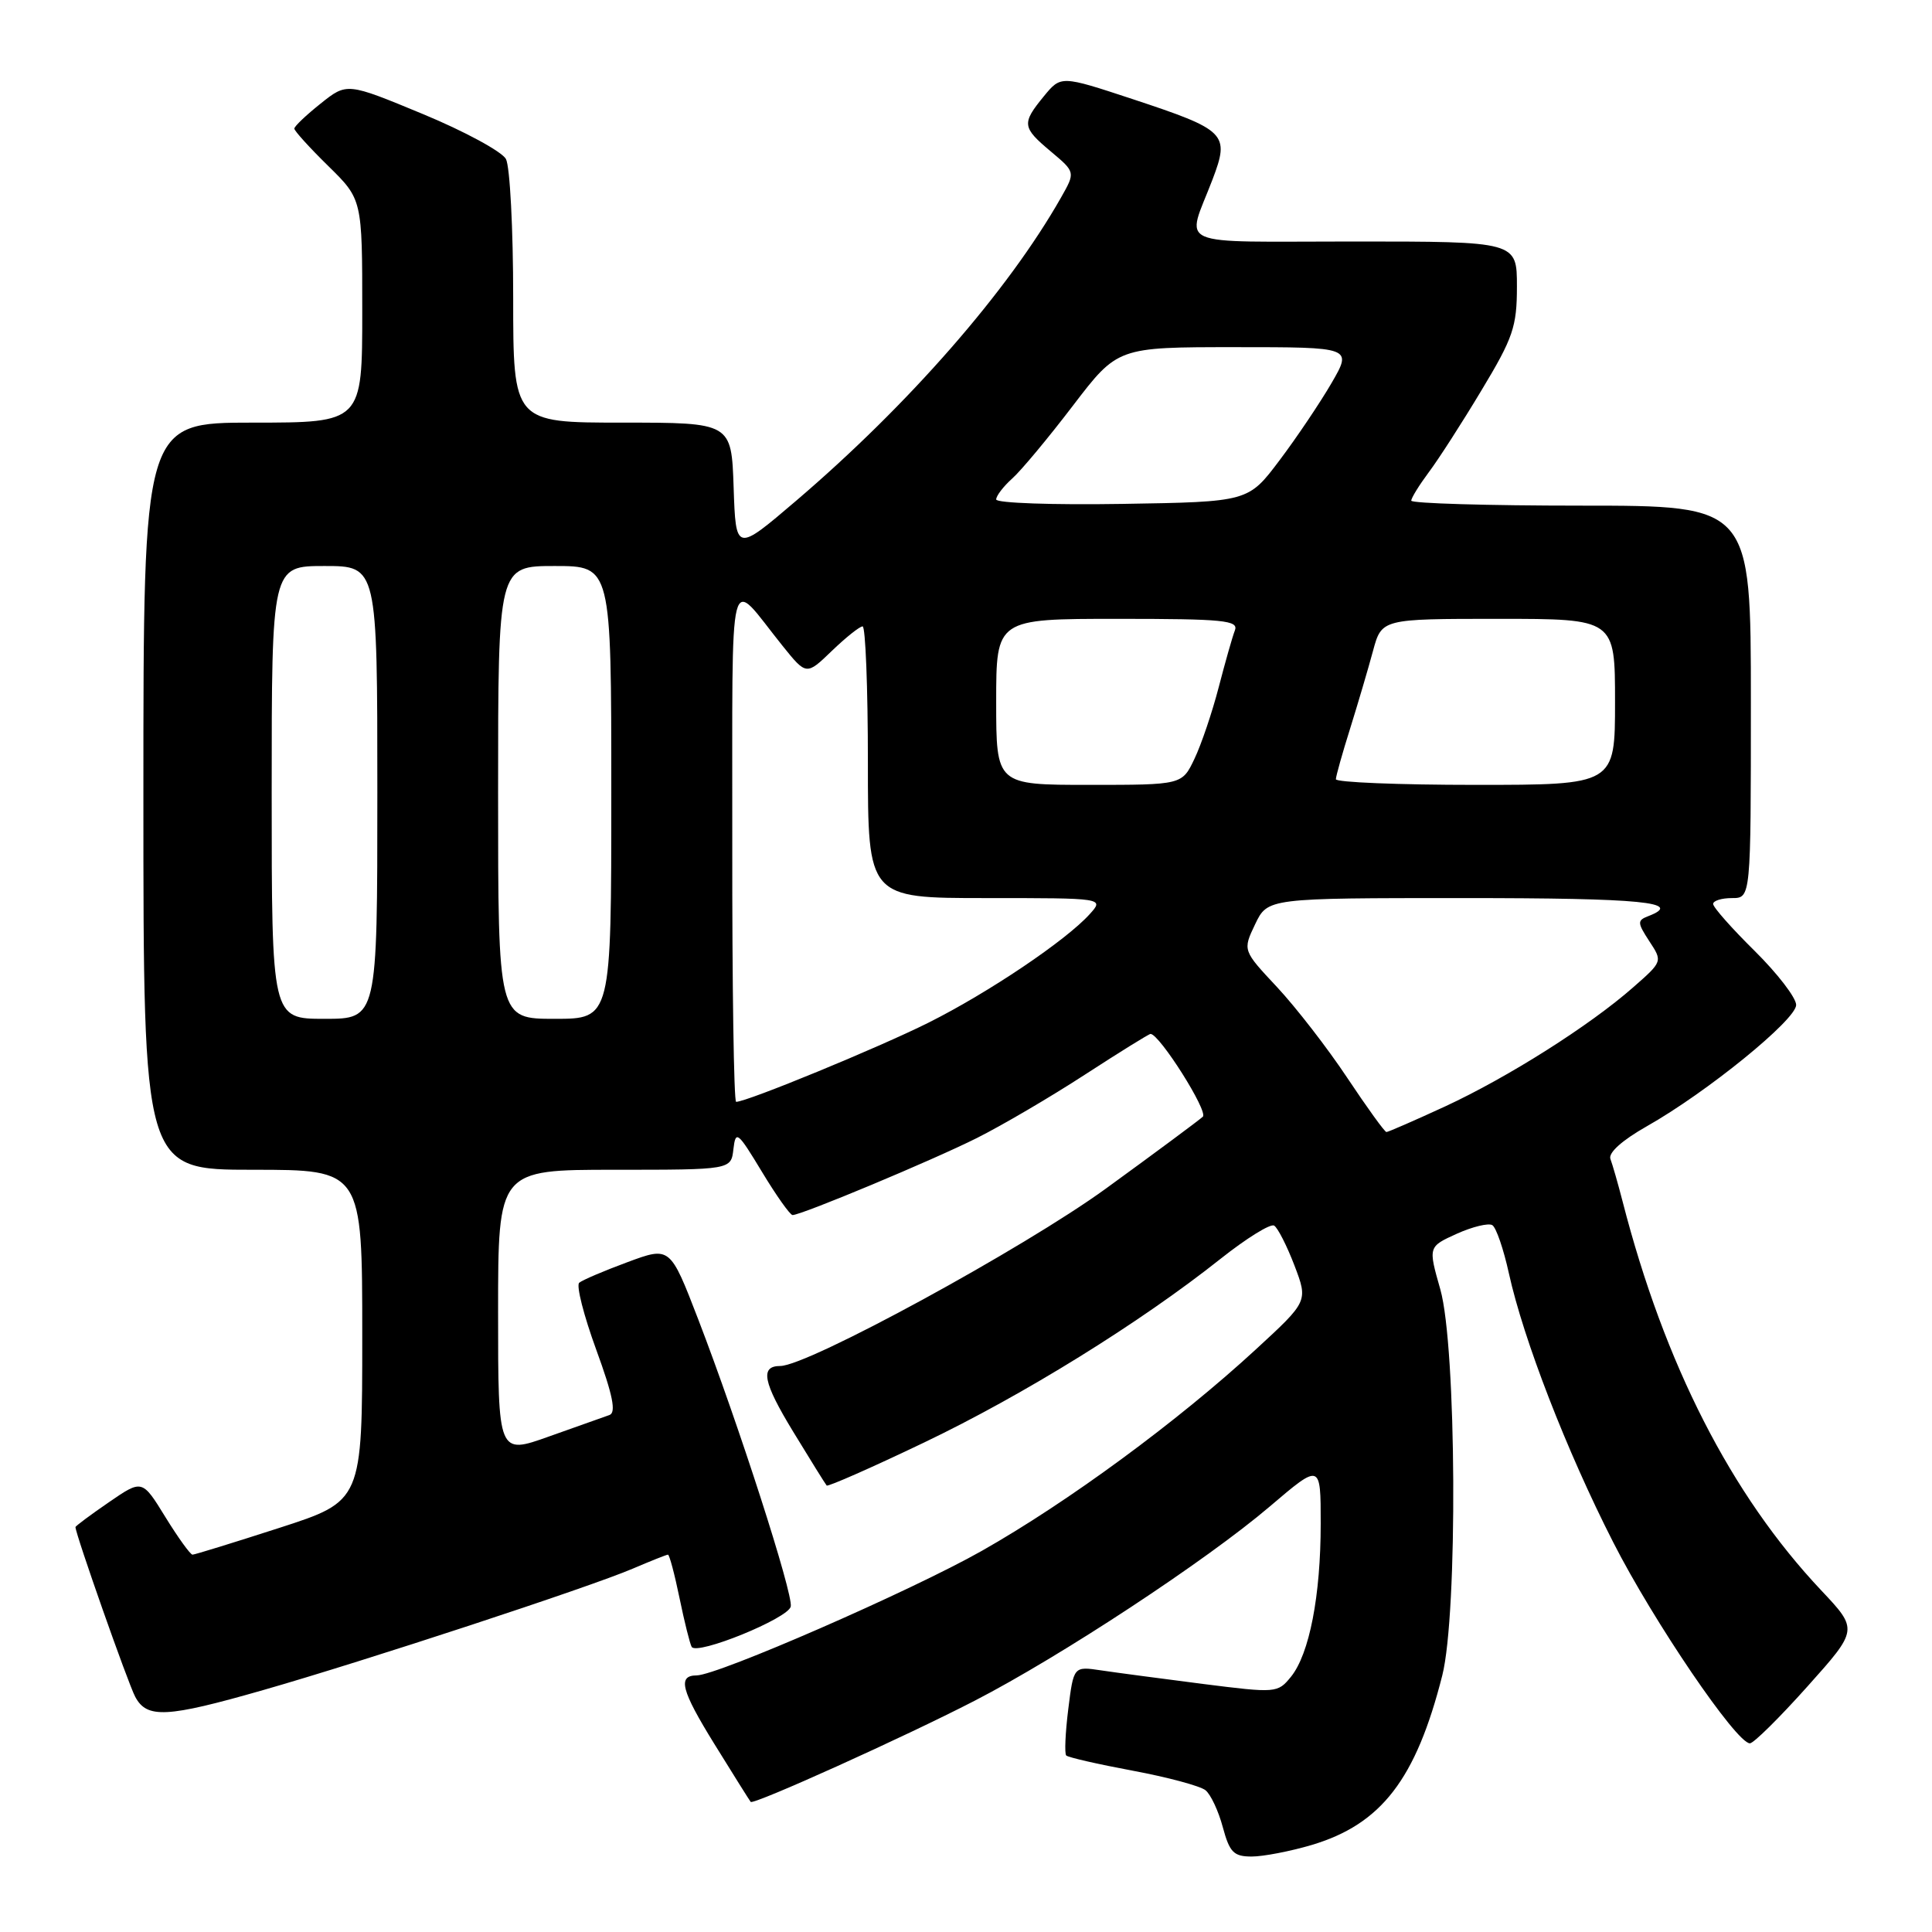 <?xml version="1.0" encoding="UTF-8" standalone="no"?>
<!DOCTYPE svg PUBLIC "-//W3C//DTD SVG 1.1//EN" "http://www.w3.org/Graphics/SVG/1.1/DTD/svg11.dtd" >
<svg xmlns="http://www.w3.org/2000/svg" xmlns:xlink="http://www.w3.org/1999/xlink" version="1.1" viewBox="0 0 256 256">
 <g >
 <path fill="currentColor"
d=" M 173.77 244.48 C 183.03 241.73 187.62 235.77 191.11 222.00 C 193.18 213.82 193.00 178.41 190.85 170.85 C 189.24 165.20 189.24 165.20 193.03 163.48 C 195.12 162.54 197.24 162.03 197.74 162.34 C 198.25 162.65 199.23 165.52 199.93 168.70 C 201.86 177.47 207.58 192.24 213.75 204.34 C 219.09 214.84 230.08 231.00 231.87 231.00 C 232.36 231.00 235.79 227.61 239.49 223.47 C 246.23 215.94 246.23 215.94 241.31 210.72 C 229.38 198.06 220.56 180.79 215.00 159.19 C 214.39 156.82 213.66 154.29 213.39 153.57 C 213.08 152.76 214.93 151.10 218.19 149.25 C 226.16 144.75 238.00 135.12 238.00 133.16 C 238.00 132.21 235.52 128.99 232.50 126.00 C 229.47 123.01 227.00 120.22 227.00 119.78 C 227.00 119.35 228.12 119.00 229.50 119.00 C 232.00 119.00 232.00 119.00 232.00 93.00 C 232.00 67.00 232.00 67.00 209.50 67.00 C 197.12 67.00 187.00 66.70 187.00 66.34 C 187.00 65.98 188.04 64.30 189.31 62.59 C 190.59 60.89 193.74 56.00 196.31 51.71 C 200.50 44.76 201.00 43.29 201.00 37.96 C 201.00 32.00 201.00 32.00 179.38 32.00 C 155.06 32.00 157.18 32.93 160.67 23.77 C 162.97 17.71 162.50 17.24 150.04 13.12 C 140.58 10.00 140.58 10.00 138.32 12.75 C 135.36 16.37 135.42 16.87 139.25 20.08 C 142.50 22.81 142.50 22.81 140.60 26.16 C 133.58 38.54 120.42 53.61 105.46 66.38 C 97.50 73.17 97.50 73.17 97.21 64.59 C 96.92 56.00 96.92 56.00 82.46 56.00 C 68.00 56.00 68.00 56.00 68.00 39.43 C 68.00 30.32 67.57 22.06 67.04 21.07 C 66.51 20.09 61.56 17.40 56.03 15.11 C 45.97 10.94 45.97 10.94 42.49 13.72 C 40.57 15.25 39.00 16.74 39.00 17.04 C 39.00 17.34 41.02 19.57 43.50 22.00 C 48.00 26.42 48.00 26.42 48.00 41.21 C 48.00 56.00 48.00 56.00 33.50 56.00 C 19.00 56.00 19.00 56.00 19.00 105.50 C 19.00 155.00 19.00 155.00 33.50 155.00 C 48.00 155.00 48.00 155.00 48.00 176.95 C 48.00 198.90 48.00 198.90 37.02 202.45 C 30.98 204.40 25.80 206.00 25.51 206.00 C 25.22 206.00 23.60 203.75 21.91 201.01 C 18.84 196.02 18.84 196.02 14.42 199.06 C 11.99 200.73 10.00 202.21 10.00 202.35 C 10.00 203.26 16.98 223.10 17.92 224.84 C 19.47 227.74 22.08 227.61 34.85 223.95 C 48.34 220.09 78.14 210.30 83.83 207.86 C 86.22 206.84 88.32 206.00 88.51 206.00 C 88.70 206.00 89.39 208.59 90.04 211.75 C 90.69 214.91 91.42 217.82 91.65 218.22 C 92.34 219.38 104.47 214.44 104.78 212.87 C 105.11 211.20 97.86 188.69 92.52 174.82 C 88.79 165.15 88.79 165.15 83.15 167.24 C 80.04 168.39 77.16 169.62 76.75 169.97 C 76.33 170.32 77.35 174.31 79.00 178.83 C 81.21 184.88 81.67 187.18 80.75 187.50 C 80.06 187.74 76.46 189.02 72.75 190.34 C 66.00 192.75 66.00 192.75 66.00 173.88 C 66.00 155.00 66.00 155.00 81.43 155.00 C 96.87 155.00 96.87 155.00 97.18 152.27 C 97.48 149.73 97.73 149.93 100.96 155.27 C 102.86 158.42 104.69 161.00 105.02 161.00 C 106.20 161.00 123.55 153.75 129.45 150.79 C 132.78 149.12 139.23 145.34 143.78 142.38 C 148.34 139.42 152.24 137.00 152.45 137.00 C 153.63 137.00 160.13 147.27 159.38 147.97 C 158.90 148.42 153.12 152.71 146.54 157.49 C 135.64 165.41 107.03 181.00 103.39 181.00 C 100.68 181.00 101.10 183.14 105.09 189.69 C 107.37 193.44 109.37 196.65 109.54 196.84 C 109.70 197.02 115.52 194.46 122.45 191.14 C 135.58 184.86 151.05 175.28 161.73 166.80 C 165.16 164.08 168.35 162.10 168.83 162.40 C 169.31 162.69 170.52 165.07 171.52 167.68 C 173.33 172.43 173.33 172.43 166.41 178.80 C 156.08 188.32 141.52 199.03 130.09 205.50 C 120.75 210.79 95.11 221.98 92.31 222.00 C 89.75 222.01 90.25 223.96 94.66 231.09 C 97.18 235.17 99.35 238.62 99.47 238.76 C 99.83 239.19 119.84 230.16 129.14 225.36 C 140.53 219.49 159.82 206.80 168.25 199.62 C 175.00 193.87 175.00 193.87 175.00 201.89 C 175.00 211.45 173.50 219.16 171.06 222.18 C 169.30 224.34 169.11 224.36 159.39 223.13 C 153.95 222.43 147.87 221.63 145.88 221.33 C 142.26 220.79 142.26 220.79 141.55 226.48 C 141.16 229.61 141.04 232.37 141.28 232.61 C 141.52 232.86 145.50 233.77 150.11 234.63 C 154.73 235.49 159.06 236.66 159.74 237.22 C 160.43 237.78 161.46 239.98 162.03 242.12 C 162.93 245.45 163.47 246.00 165.86 246.00 C 167.39 246.00 170.95 245.31 173.77 244.48 Z  M 178.52 142.82 C 175.90 138.87 171.70 133.46 169.21 130.79 C 164.66 125.93 164.66 125.93 166.31 122.47 C 167.97 119.00 167.97 119.00 193.98 119.00 C 217.60 119.00 223.21 119.55 218.39 121.40 C 216.93 121.96 216.95 122.27 218.54 124.71 C 220.31 127.40 220.31 127.40 216.40 130.83 C 210.64 135.90 199.81 142.75 191.48 146.61 C 187.44 148.47 183.94 150.00 183.71 150.00 C 183.48 150.00 181.15 146.77 178.52 142.82 Z  M 97.03 111.75 C 97.07 73.51 96.33 76.43 103.68 85.56 C 106.85 89.50 106.85 89.50 110.22 86.25 C 112.08 84.46 113.91 83.00 114.30 83.00 C 114.68 83.00 115.00 91.10 115.00 101.00 C 115.00 119.00 115.00 119.00 130.65 119.00 C 146.31 119.00 146.31 119.00 144.40 121.12 C 141.27 124.60 131.00 131.52 123.03 135.51 C 116.41 138.82 98.97 146.00 97.54 146.00 C 97.24 146.00 97.01 130.59 97.03 111.75 Z  M 36.00 105.00 C 36.00 75.00 36.00 75.00 43.00 75.00 C 50.00 75.00 50.00 75.00 50.00 105.00 C 50.00 135.00 50.00 135.00 43.00 135.00 C 36.00 135.00 36.00 135.00 36.00 105.00 Z  M 66.00 105.00 C 66.00 75.00 66.00 75.00 73.50 75.00 C 81.00 75.00 81.00 75.00 81.00 105.00 C 81.00 135.00 81.00 135.00 73.50 135.00 C 66.00 135.00 66.00 135.00 66.00 105.00 Z  M 132.00 93.00 C 132.00 82.00 132.00 82.00 148.11 82.00 C 162.16 82.00 164.14 82.20 163.63 83.53 C 163.30 84.37 162.34 87.77 161.48 91.08 C 160.62 94.39 159.18 98.65 158.27 100.55 C 156.63 104.00 156.63 104.00 144.31 104.00 C 132.00 104.00 132.00 104.00 132.00 93.00 Z  M 177.01 103.25 C 177.02 102.84 177.87 99.80 178.91 96.50 C 179.94 93.20 181.30 88.59 181.93 86.25 C 183.08 82.00 183.08 82.00 198.54 82.00 C 214.00 82.00 214.00 82.00 214.00 93.00 C 214.00 104.00 214.00 104.00 195.50 104.00 C 185.32 104.00 177.01 103.66 177.01 103.25 Z  M 132.00 66.18 C 132.00 65.70 132.96 64.45 134.13 63.40 C 135.30 62.36 138.92 58.01 142.17 53.75 C 148.09 46.00 148.09 46.00 163.64 46.00 C 179.19 46.00 179.19 46.00 176.44 50.75 C 174.92 53.36 171.82 57.98 169.54 61.00 C 165.40 66.50 165.40 66.50 148.70 66.77 C 139.52 66.92 132.00 66.66 132.00 66.18 Z "/>
</g>
</svg>